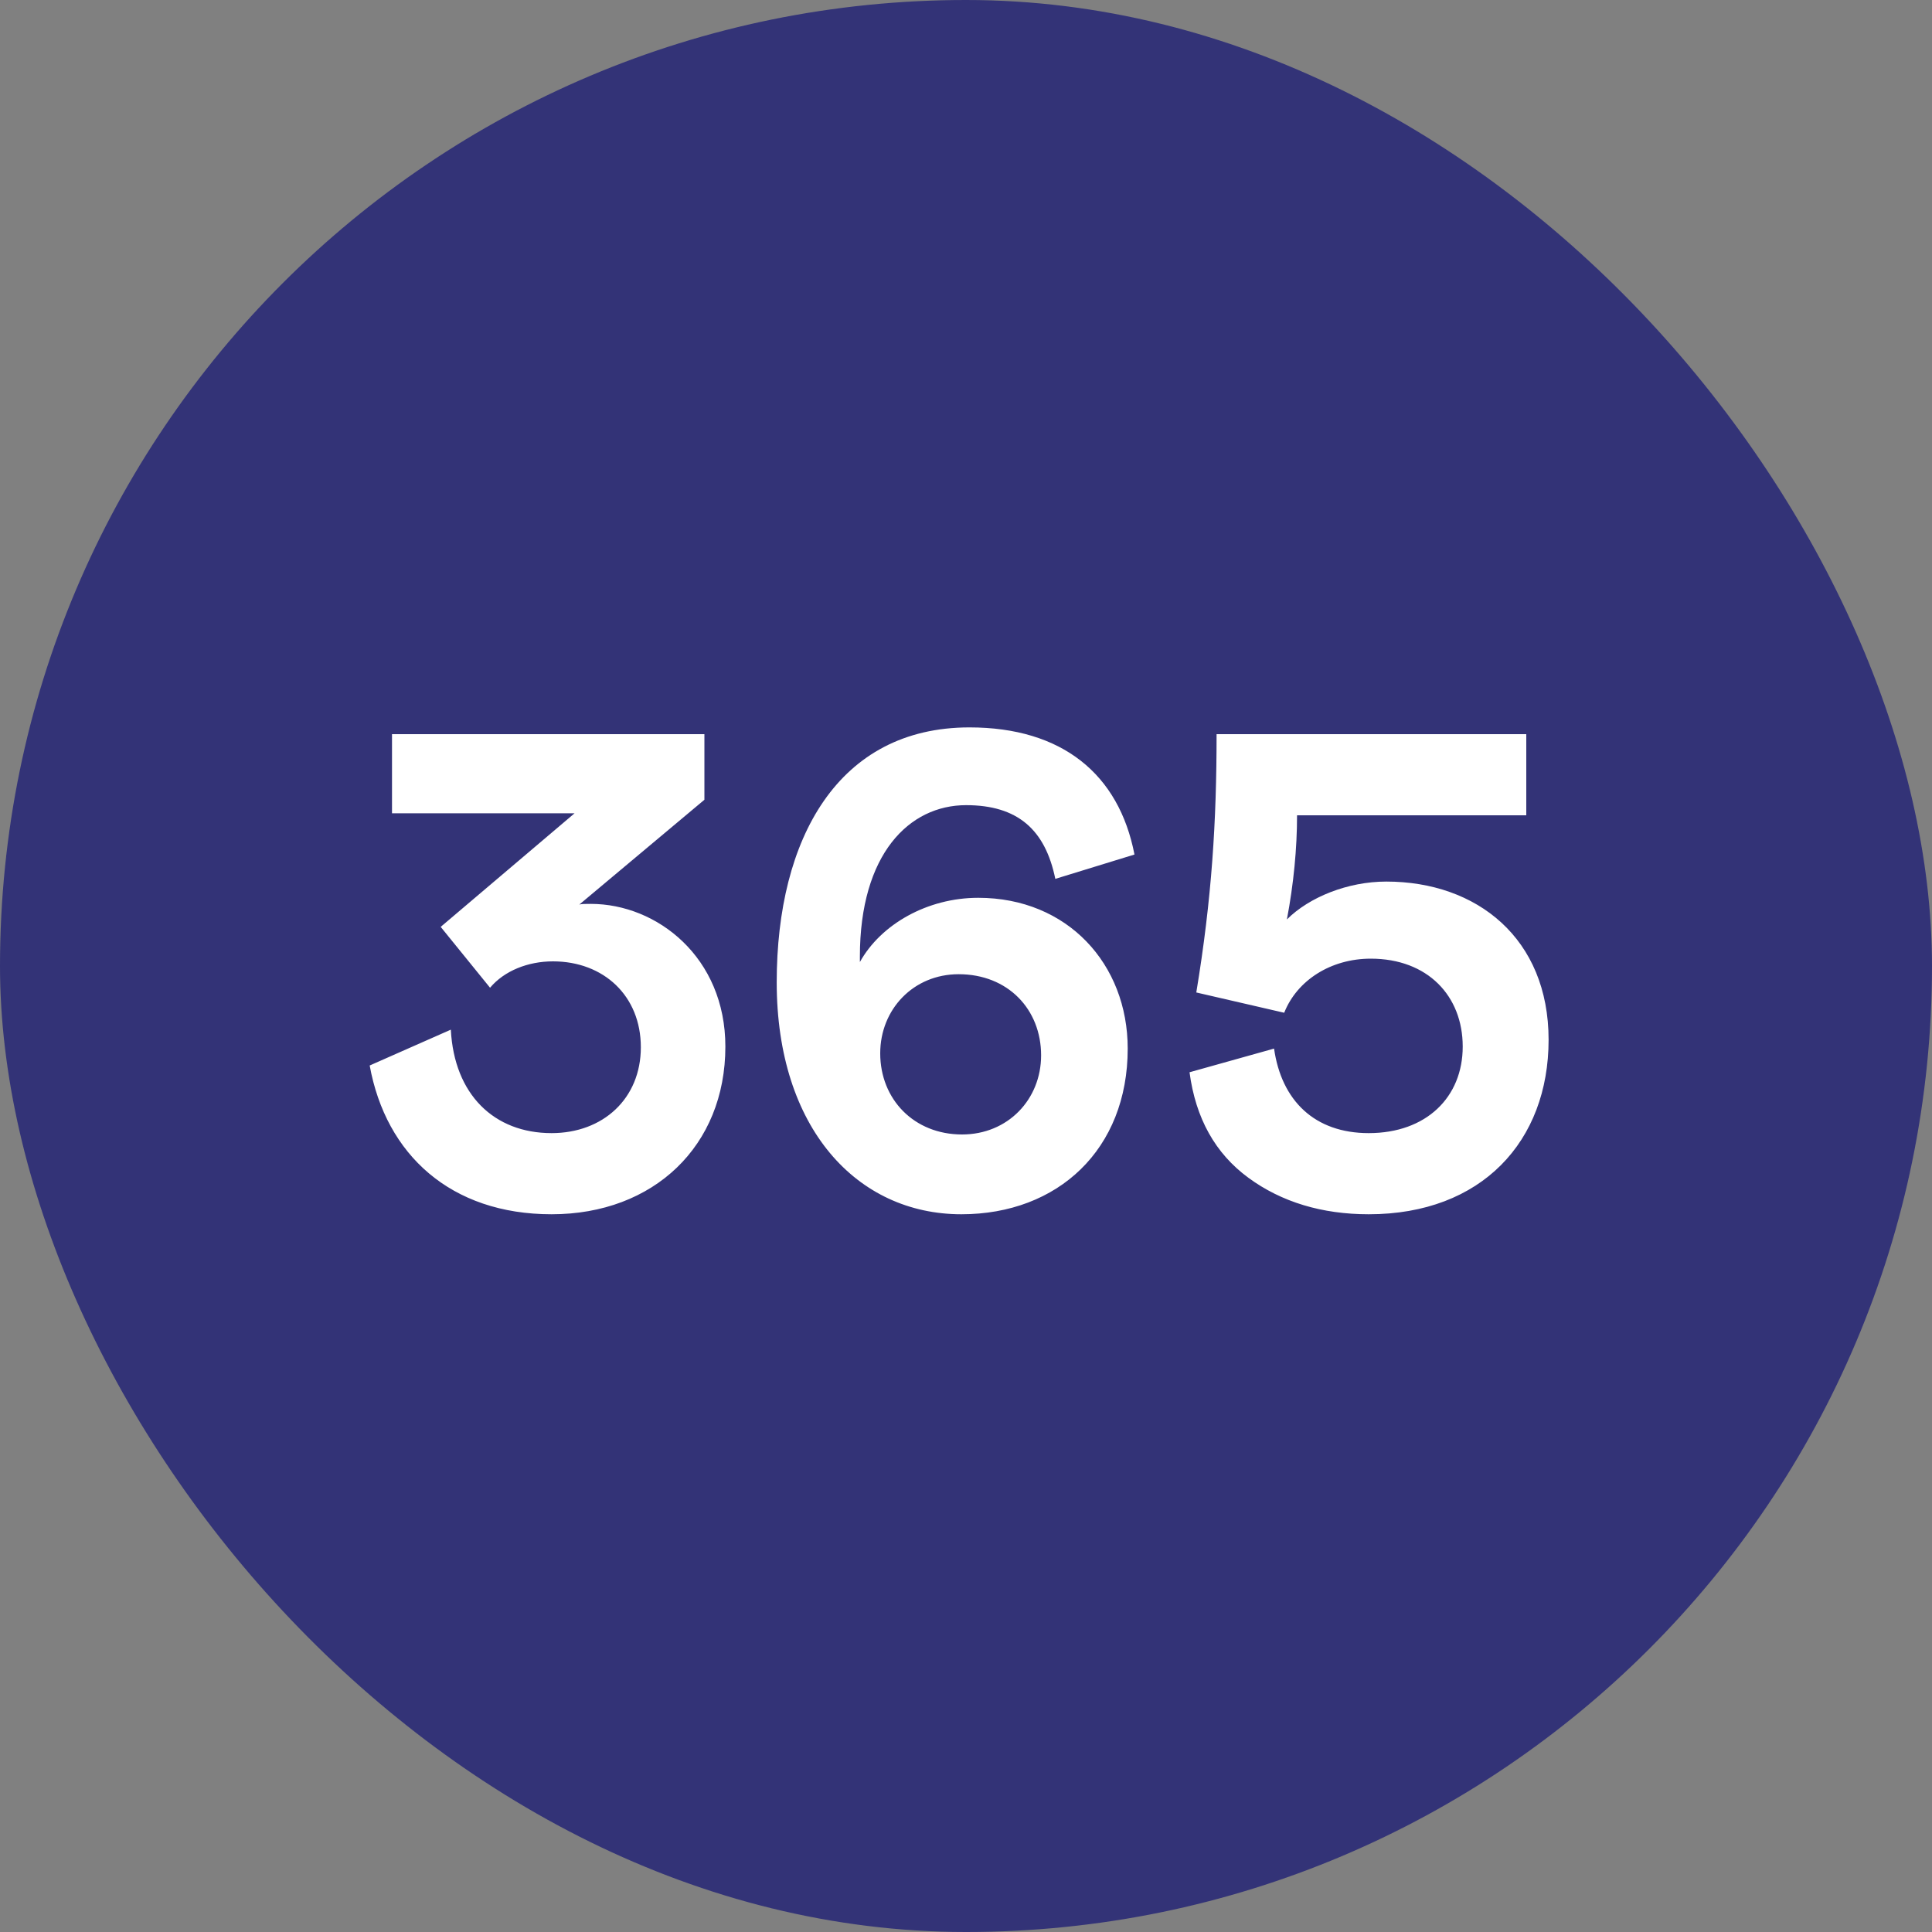 <svg width="40" height="40" viewBox="0 0 40 40" fill="none" xmlns="http://www.w3.org/2000/svg" class=""><rect x="0" y="0" width="40" height="40" fill="#808080" stroke="none"/><rect width="40" height="40" rx="20" fill="#333377"></rect><path d="M7.654 22.06C7.99 23.908 9.334 25.14 11.42 25.14C13.534 25.14 15.018 23.726 15.018 21.668C15.018 19.82 13.604 18.714 12.232 18.714C12.12 18.714 12.036 18.714 11.994 18.728L14.584 16.558V15.2H8.116V16.838H11.896L9.124 19.19L10.146 20.45C10.44 20.1 10.93 19.904 11.448 19.904C12.498 19.904 13.268 20.618 13.268 21.682C13.268 22.746 12.484 23.46 11.42 23.46C10.23 23.46 9.404 22.662 9.334 21.318L7.654 22.06ZM16.081 20.338C16.081 23.362 17.747 25.14 19.904 25.14C21.905 25.14 23.348 23.796 23.348 21.71C23.348 19.96 22.102 18.588 20.253 18.588C19.203 18.588 18.238 19.134 17.803 19.918V19.806C17.803 17.678 18.826 16.67 20.002 16.67C21.066 16.67 21.64 17.174 21.849 18.196L23.488 17.692C23.166 16.026 21.989 15.06 20.072 15.06C17.355 15.06 16.081 17.356 16.081 20.338ZM21.555 21.85C21.555 22.76 20.869 23.488 19.918 23.488C18.924 23.488 18.224 22.76 18.224 21.808C18.224 20.898 18.91 20.17 19.848 20.17C20.869 20.17 21.555 20.898 21.555 21.85ZM31.6 15.2H25.188C25.188 17.006 25.09 18.602 24.768 20.548L26.588 20.968C26.854 20.296 27.554 19.848 28.38 19.848C29.556 19.848 30.284 20.618 30.284 21.668C30.284 22.718 29.528 23.46 28.338 23.46C27.218 23.46 26.532 22.788 26.378 21.71L24.628 22.2C24.754 23.152 25.16 23.88 25.846 24.384C26.532 24.888 27.372 25.14 28.338 25.14C30.676 25.14 32.062 23.628 32.062 21.528C32.062 19.428 30.578 18.252 28.702 18.252C27.904 18.252 27.106 18.574 26.644 19.036C26.784 18.294 26.854 17.566 26.854 16.88H31.6V15.2Z" fill="white"></path></svg>